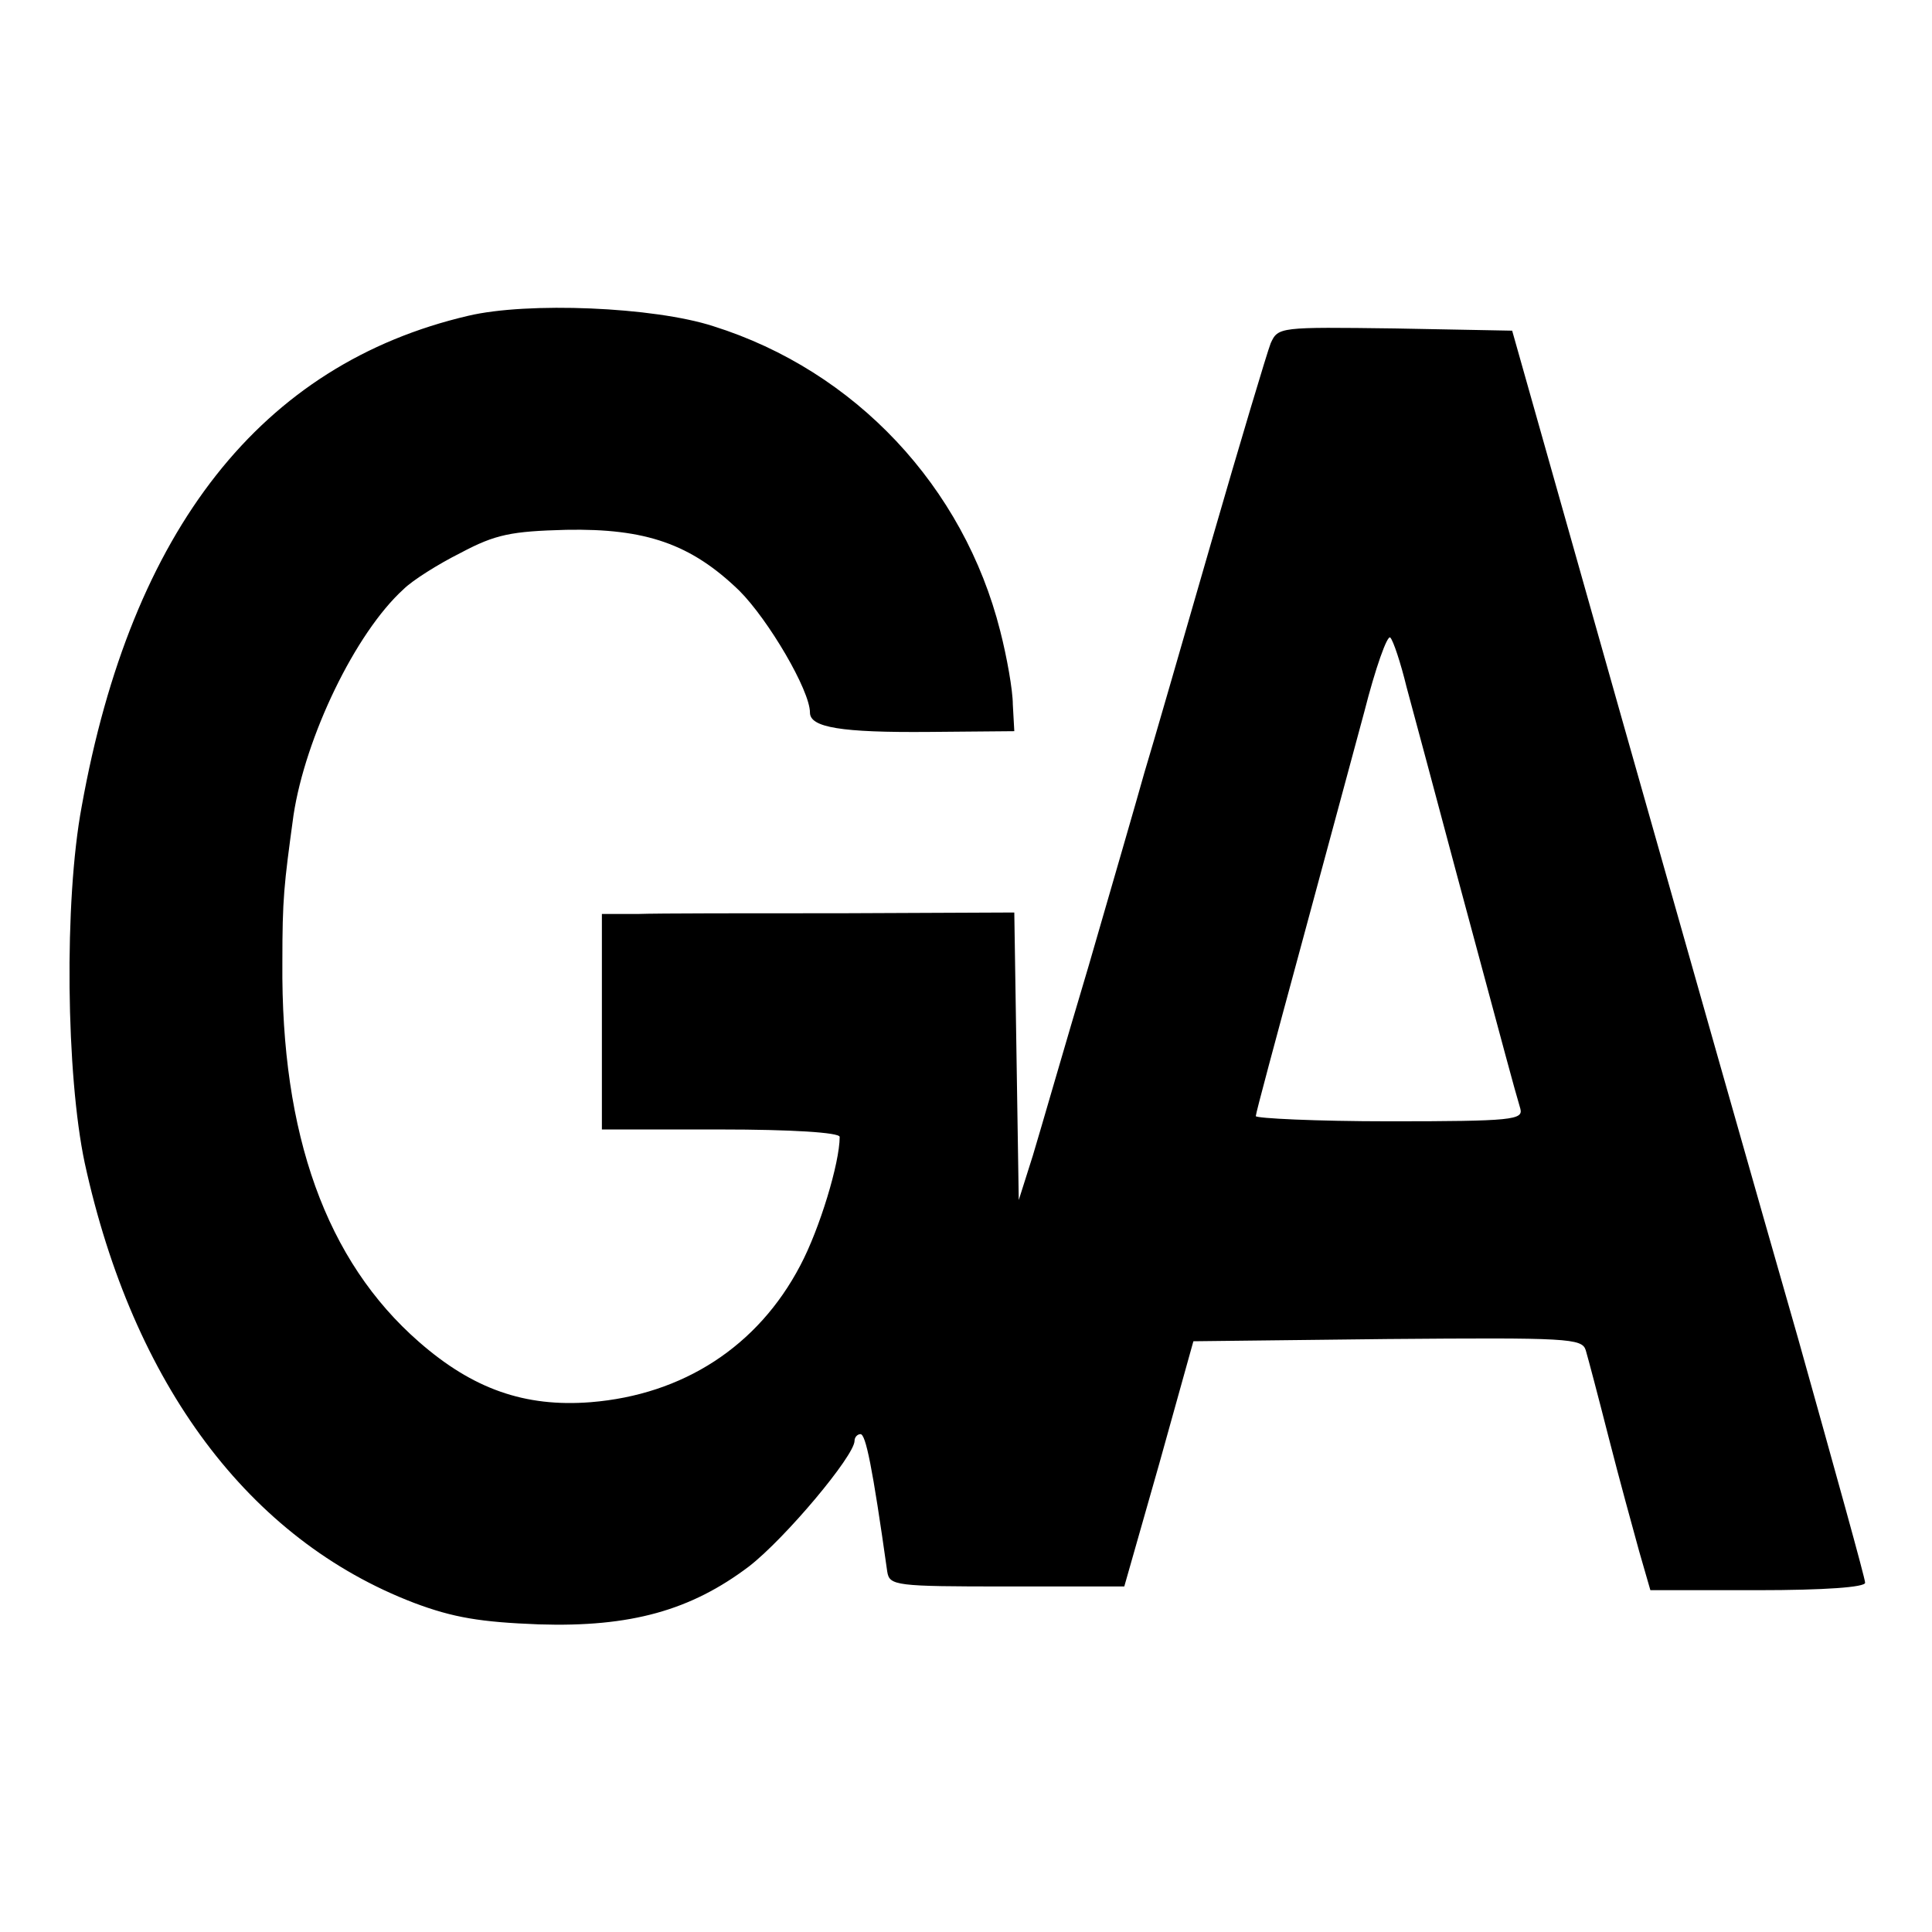 <?xml version="1.0" standalone="no"?>
<!DOCTYPE svg PUBLIC "-//W3C//DTD SVG 20010904//EN"
 "http://www.w3.org/TR/2001/REC-SVG-20010904/DTD/svg10.dtd">
<svg version="1.0" xmlns="http://www.w3.org/2000/svg"
 width="260pt" height="260pt" viewBox="0 0 260 260"
 preserveAspectRatio="xMidYMid meet">
<g transform="translate(0,260) scale(0.1,-0.1)"
fill="#000000" stroke="none">
<path d="M630 2175 c-278 -65 -453 -287 -520 -660 -24 -128 -21 -362 4 -480
65 -298 221 -507 443 -592 53 -20 90 -26 168 -29 124 -4 205 19 283 78 49 38
142 149 142 169 0 5 4 9 8 9 7 0 16 -43 36 -185 3 -19 11 -20 161 -20 l158 0
47 165 46 165 261 3 c243 2 262 1 267 -15 3 -10 17 -63 31 -118 14 -55 33
-124 41 -153 l15 -52 144 0 c91 0 145 4 145 10 0 6 -41 153 -90 328 -50 174
-157 551 -238 837 l-147 520 -158 3 c-155 2 -157 2 -167 -20 -5 -13 -41 -133
-80 -268 -39 -135 -79 -274 -90 -310 -10 -36 -44 -153 -75 -260 -32 -107 -65
-222 -75 -255 l-19 -60 -3 193 -3 194 -230 -1 c-126 0 -251 0 -277 -1 l-48 0
0 -145 0 -145 160 0 c94 0 160 -4 160 -10 0 -35 -27 -124 -53 -173 -57 -109
-158 -174 -282 -184 -89 -7 -159 18 -231 81 -125 109 -186 279 -184 511 0 86
2 103 15 198 16 105 83 245 148 304 12 12 47 34 77 49 47 25 68 29 142 31 107
2 168 -19 233 -82 39 -39 95 -134 95 -164 0 -20 42 -27 160 -26 l115 1 -2 36
c0 19 -8 64 -17 99 -49 194 -195 350 -386 410 -80 26 -250 33 -330 14z m1263
-500 c9 -33 39 -145 67 -250 28 -104 58 -215 66 -245 8 -30 17 -62 20 -72 4
-15 -10 -17 -176 -17 -99 0 -180 4 -180 7 0 4 27 104 59 222 32 118 71 263 87
322 15 59 31 104 35 100 4 -4 14 -34 22 -67z"/>
</g>
</svg>
